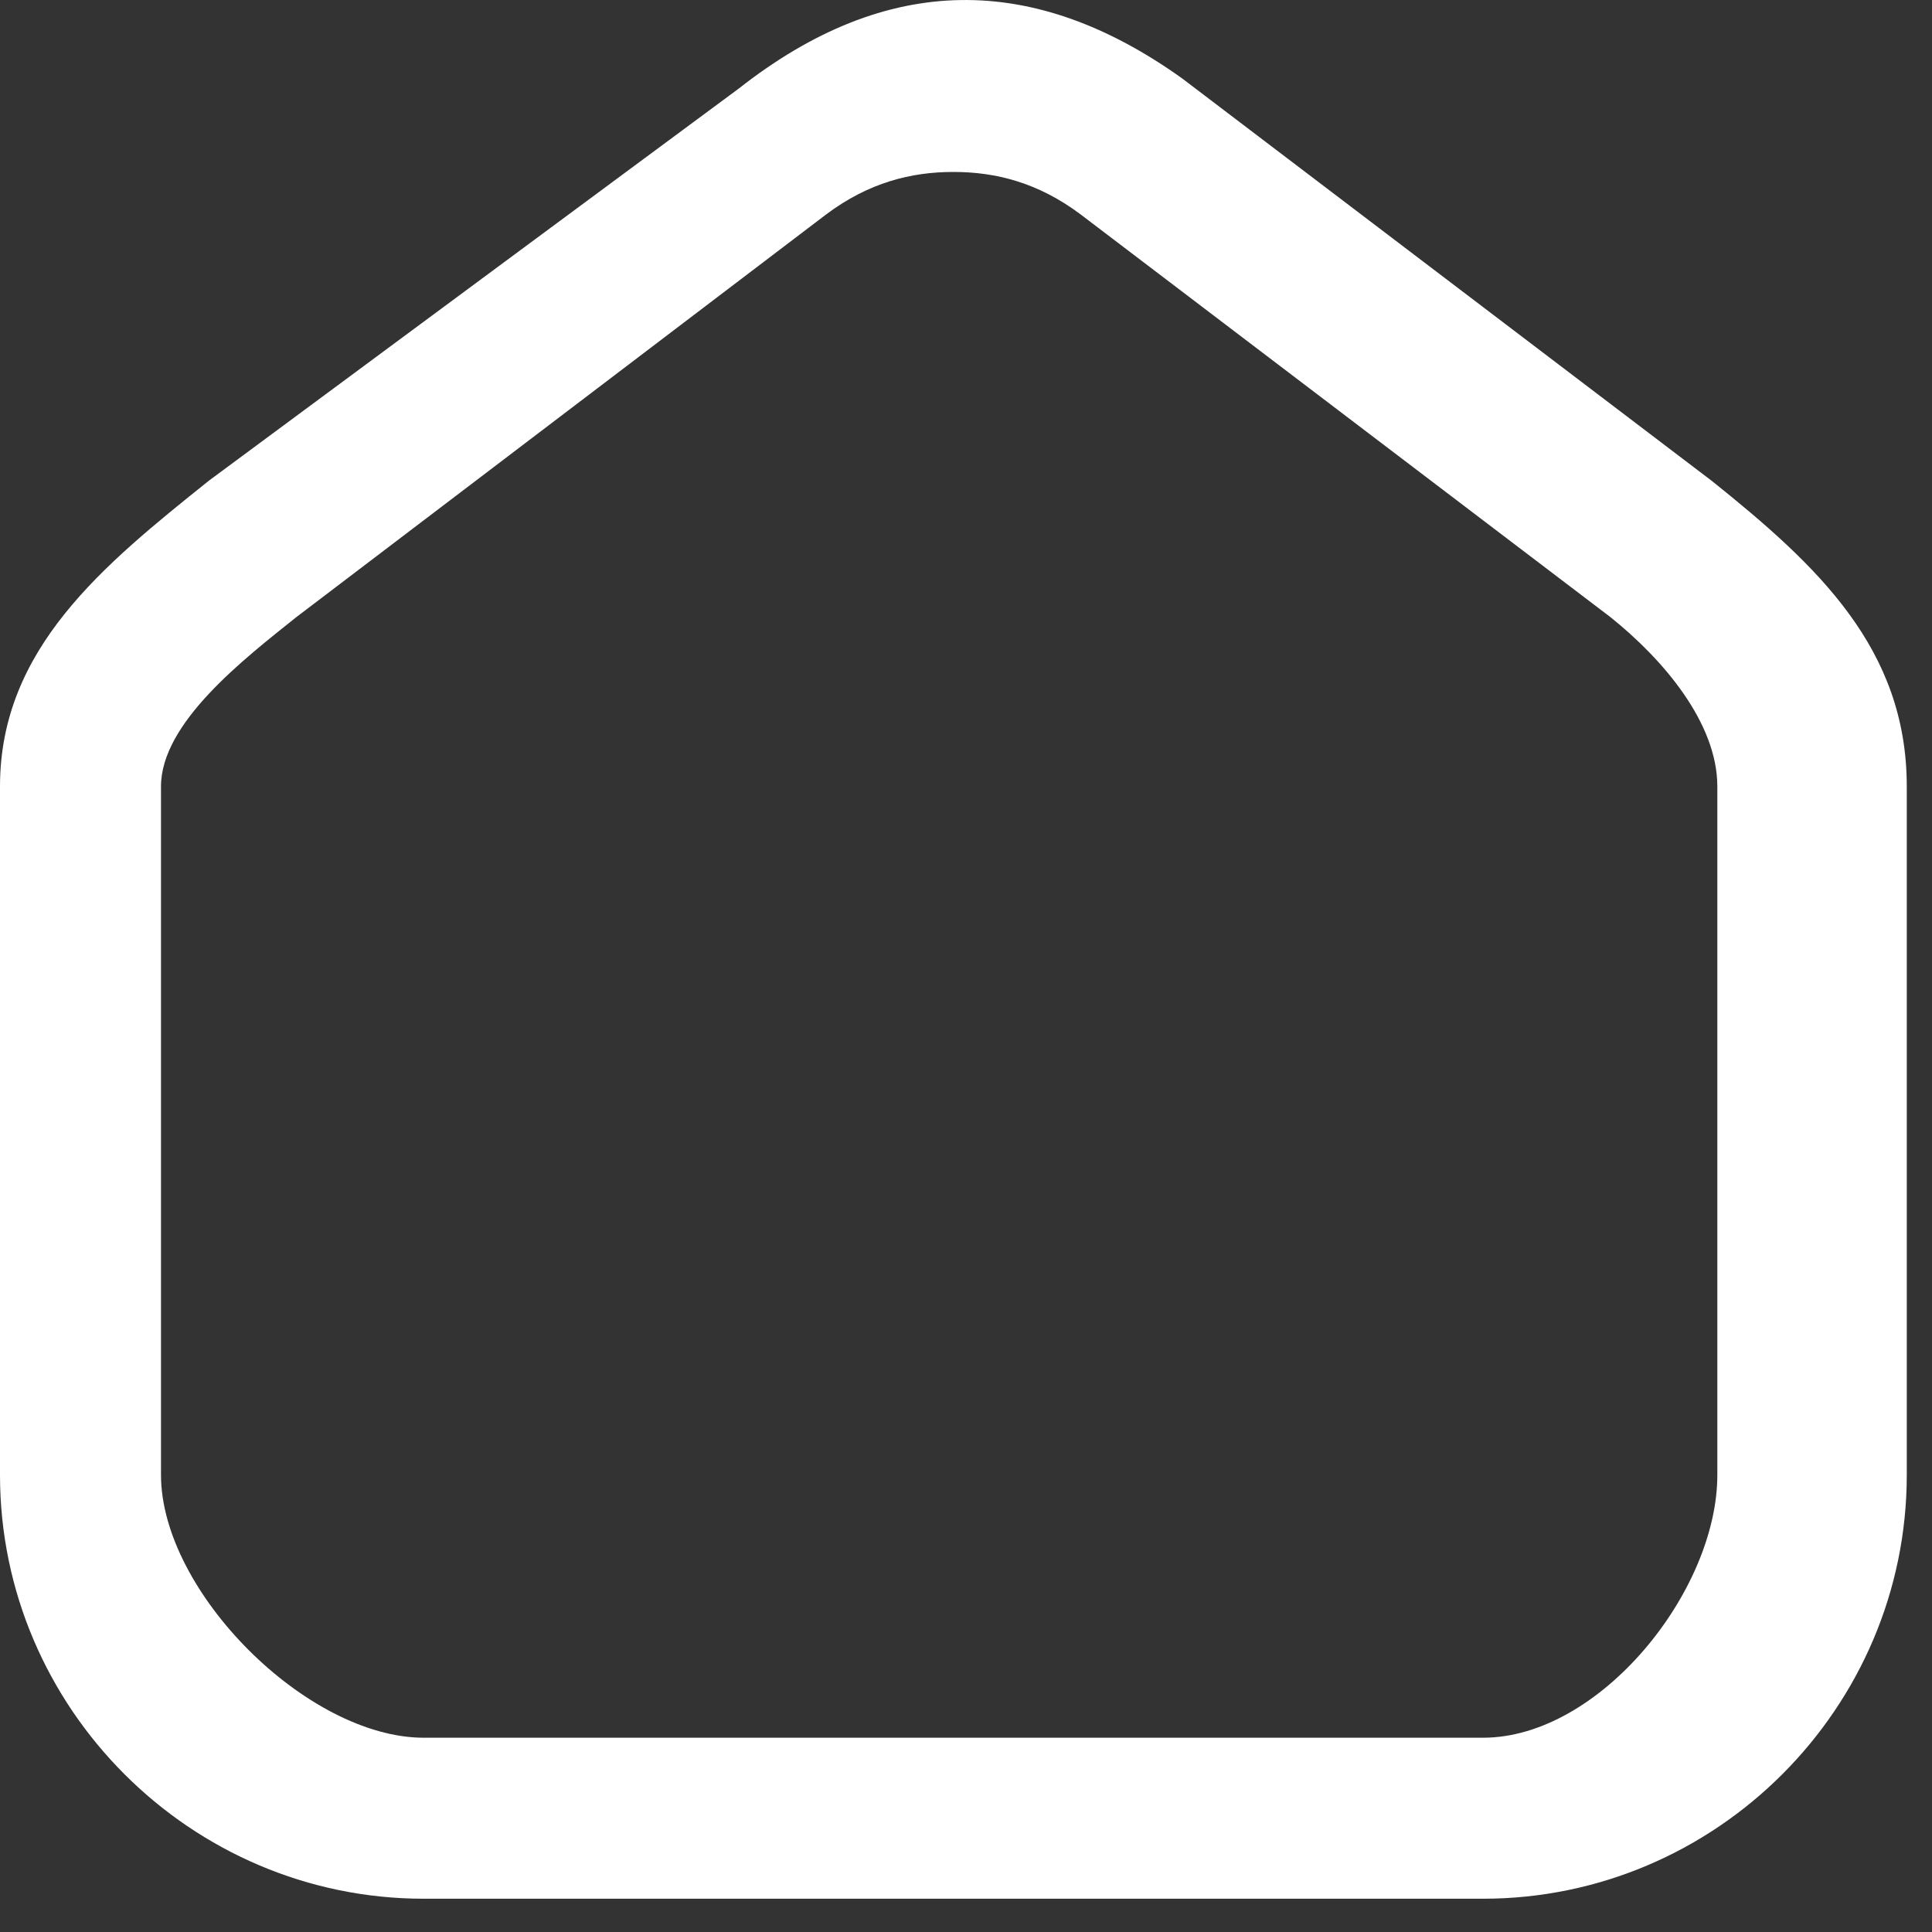<svg width="18" height="18" viewBox="0 0 18 18" fill="none" xmlns="http://www.w3.org/2000/svg">
<rect x="0" y="0" width="18" height="18" fill="#333333" stroke="none"/>
<path d="M3.948 17.69H13.817C15.989 17.69 17.765 15.913 17.765 13.742V7.327C17.765 6.044 16.935 5.27 15.948 4.48L11.013 0.73C9.631 -0.257 8.264 -0.26 6.883 0.825L1.948 4.477C0.961 5.267 0 6.044 0 7.327L0 13.742C0 15.913 1.777 17.69 3.948 17.69ZM1.5 7.327C1.5 6.735 2.27 6.142 2.763 5.748L7.698 1.997C8.093 1.701 8.488 1.602 8.883 1.602C9.277 1.602 9.672 1.701 10.067 1.997L15.002 5.748C15.495 6.142 16 6.735 16 7.327V13.742C16 14.828 14.903 16.19 13.817 16.19H3.948C2.862 16.19 1.5 14.828 1.5 13.742L1.5 7.327Z" fill="white"/>
</svg>
